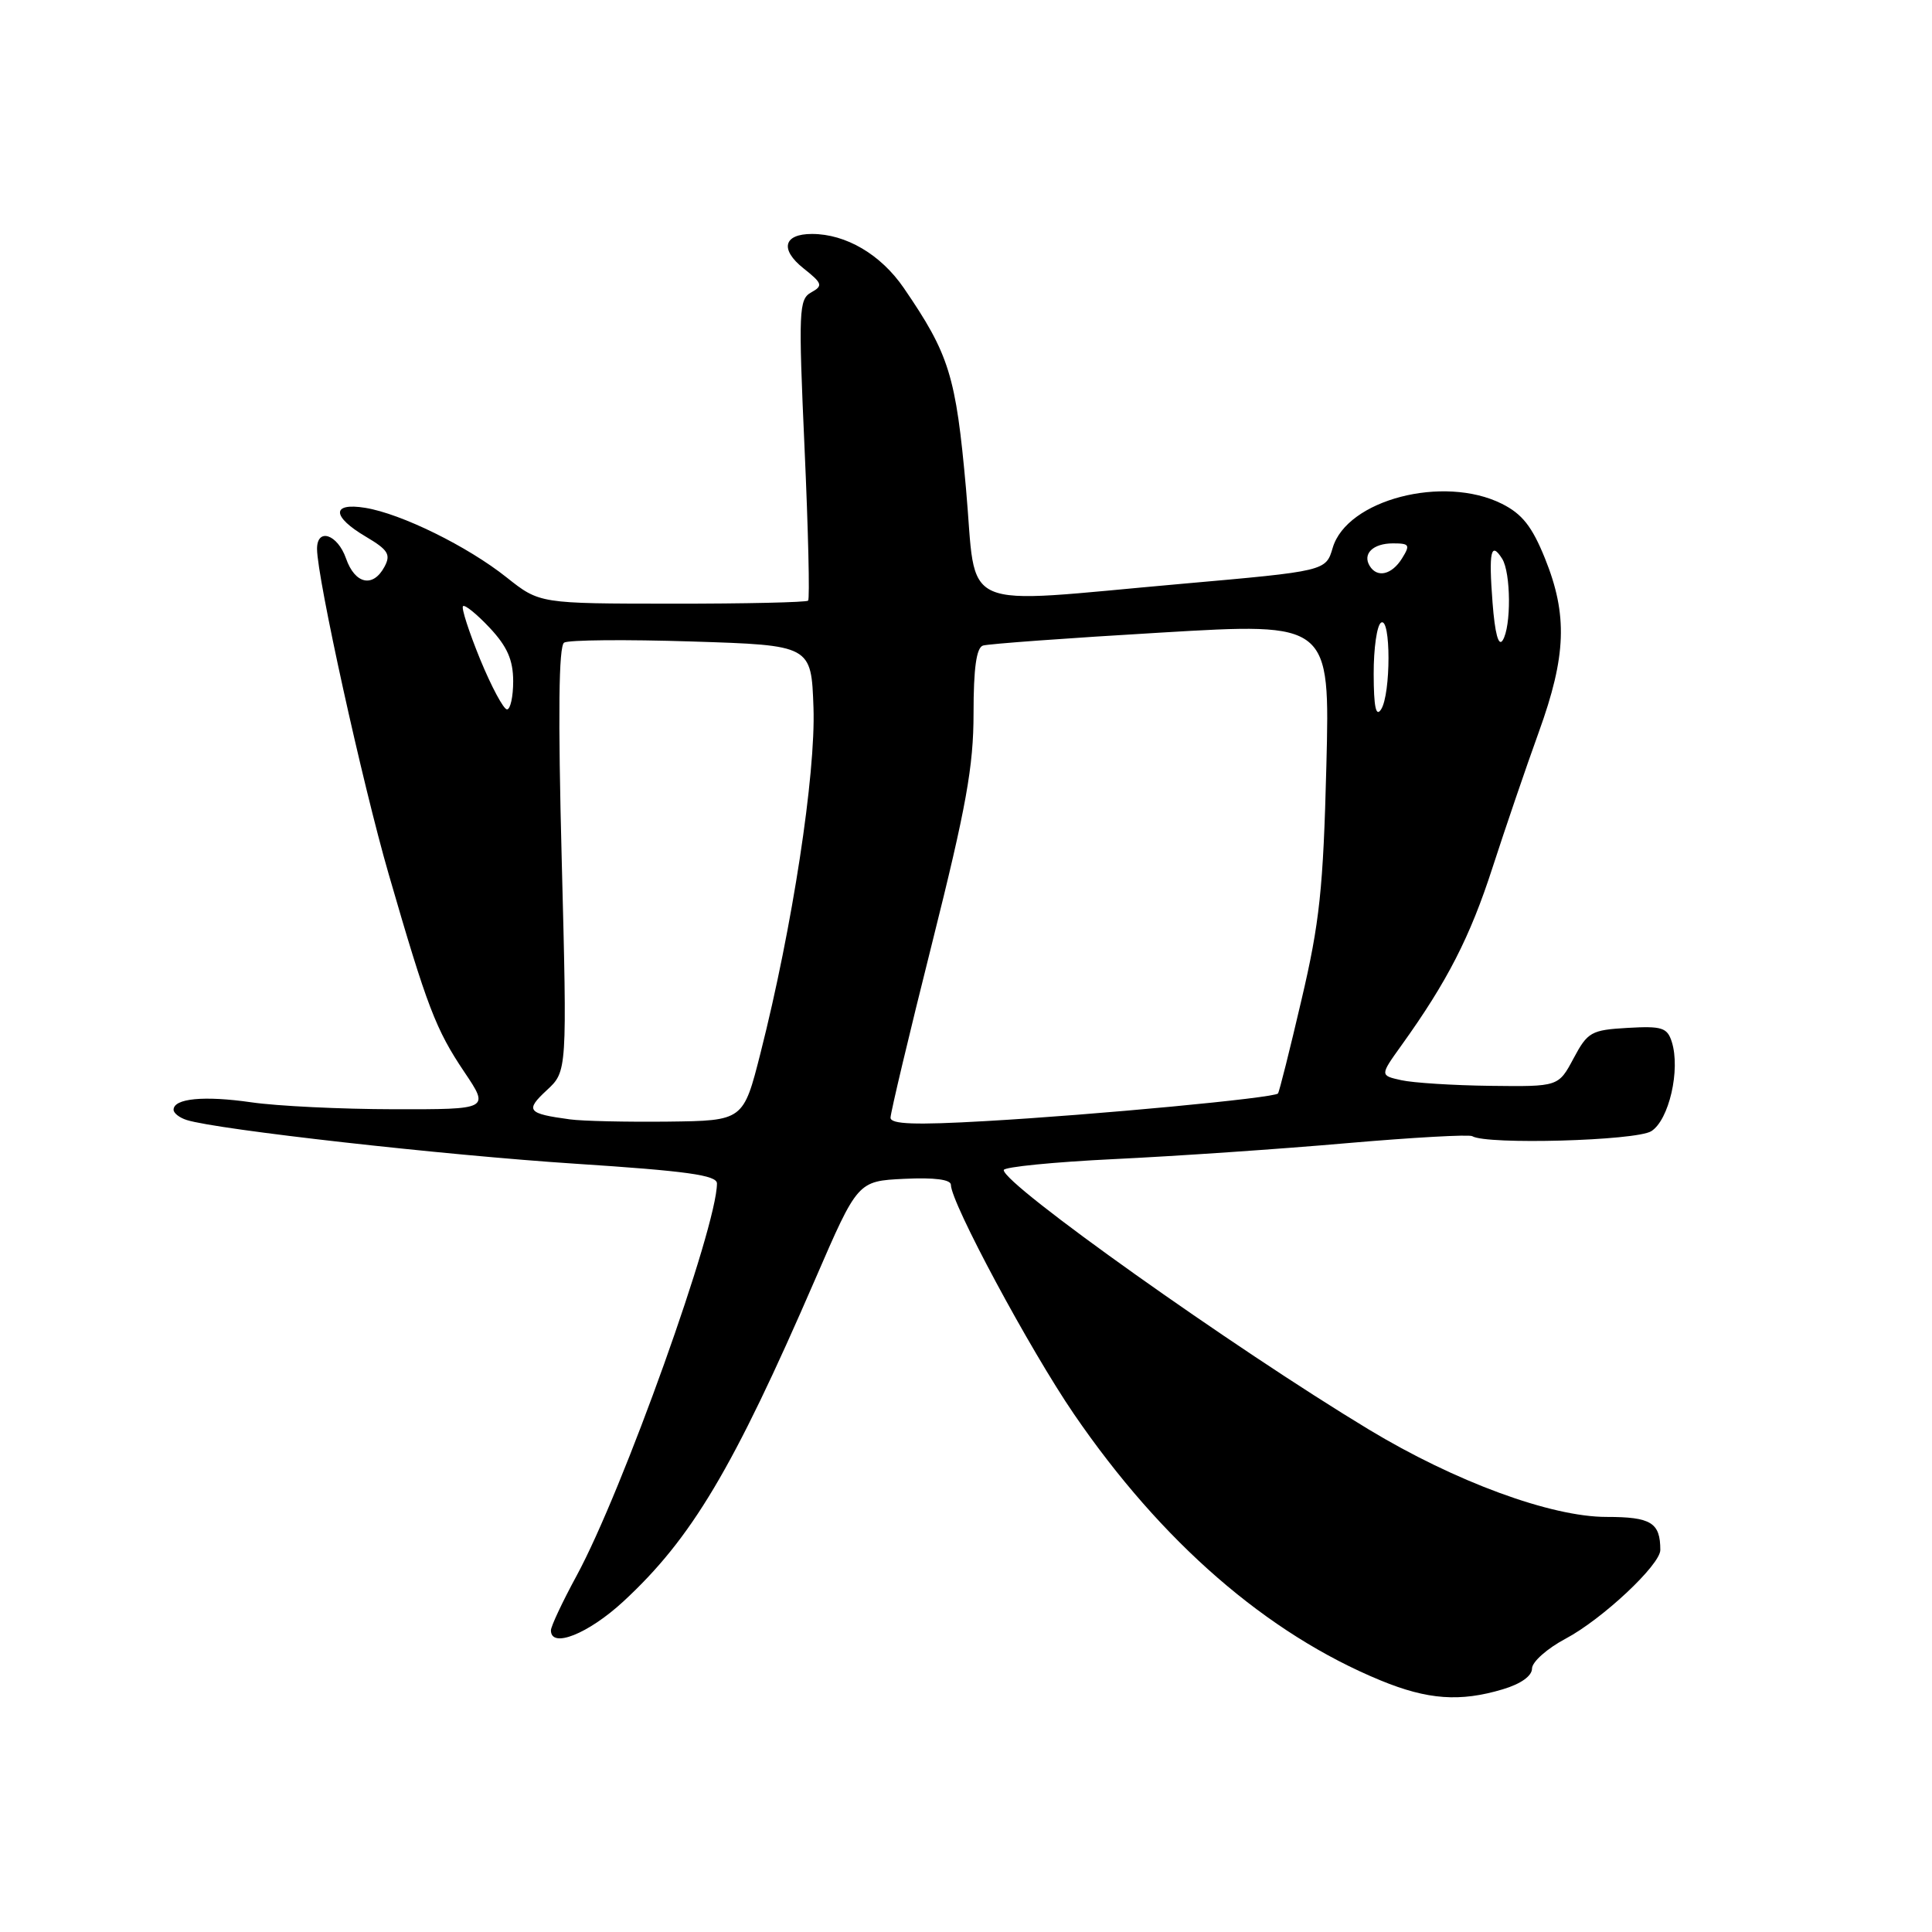 <?xml version="1.0" encoding="UTF-8" standalone="no"?>
<!DOCTYPE svg PUBLIC "-//W3C//DTD SVG 1.1//EN" "http://www.w3.org/Graphics/SVG/1.1/DTD/svg11.dtd" >
<svg xmlns="http://www.w3.org/2000/svg" xmlns:xlink="http://www.w3.org/1999/xlink" version="1.1" viewBox="0 0 256 256">
 <g >
 <path fill="currentColor"
d=" M 199.13 223.84 C 201.52 223.13 203.00 222.07 203.00 221.09 C 203.00 220.21 205.01 218.43 207.46 217.13 C 212.30 214.56 220.00 207.35 220.00 205.38 C 220.00 201.75 218.77 201.00 212.86 201.00 C 205.51 201.00 192.82 196.33 181.38 189.42 C 163.34 178.52 133.00 156.96 133.00 155.04 C 133.00 154.63 139.64 153.97 147.75 153.58 C 155.86 153.19 169.67 152.25 178.42 151.48 C 187.18 150.72 194.68 150.30 195.08 150.55 C 196.96 151.71 216.77 151.16 218.80 149.89 C 221.15 148.42 222.69 141.74 221.52 138.05 C 220.92 136.16 220.21 135.94 215.67 136.20 C 210.84 136.48 210.37 136.74 208.50 140.25 C 206.50 143.99 206.50 143.99 197.50 143.88 C 192.55 143.82 187.23 143.48 185.67 143.13 C 182.84 142.50 182.84 142.50 185.71 138.50 C 191.77 130.06 194.80 124.14 197.76 114.98 C 199.45 109.77 202.21 101.67 203.90 97.00 C 207.55 86.91 207.74 81.49 204.72 74.00 C 203.01 69.76 201.70 68.10 199.00 66.75 C 191.26 62.89 178.47 66.22 176.59 72.59 C 175.68 75.67 175.68 75.67 156.59 77.36 C 126.32 80.03 129.50 81.43 128.00 64.75 C 126.66 49.78 125.79 46.97 119.75 38.15 C 116.71 33.72 112.09 31.00 107.59 31.00 C 103.82 31.00 103.31 33.04 106.46 35.55 C 108.99 37.56 109.08 37.86 107.48 38.75 C 105.85 39.66 105.79 41.14 106.61 59.45 C 107.10 70.30 107.31 79.36 107.08 79.59 C 106.85 79.81 98.75 80.00 89.08 79.99 C 71.50 79.98 71.50 79.98 67.13 76.51 C 61.96 72.39 53.15 68.06 48.39 67.29 C 43.90 66.56 43.94 68.44 48.49 71.12 C 51.43 72.86 51.81 73.48 50.95 75.09 C 49.44 77.92 47.04 77.41 45.85 74.00 C 44.72 70.77 41.99 69.88 42.01 72.75 C 42.03 76.60 48.04 103.88 51.50 115.82 C 56.60 133.44 57.74 136.41 61.53 142.05 C 64.86 147.00 64.86 147.00 52.18 146.98 C 45.21 146.97 36.71 146.56 33.29 146.06 C 27.04 145.16 23.00 145.54 23.00 147.05 C 23.00 147.50 23.79 148.11 24.75 148.41 C 28.82 149.69 58.90 153.07 76.25 154.20 C 91.00 155.16 95.00 155.72 95.00 156.81 C 95.00 162.61 82.51 197.54 76.41 208.78 C 74.53 212.24 73.00 215.50 73.00 216.03 C 73.00 218.47 77.95 216.49 82.59 212.21 C 91.65 203.83 97.11 194.67 108.02 169.50 C 113.65 156.50 113.65 156.50 119.83 156.20 C 123.81 156.01 126.00 156.29 126.00 157.00 C 126.00 159.36 136.44 178.80 142.31 187.38 C 153.91 204.33 167.88 216.47 182.95 222.67 C 189.18 225.23 193.46 225.54 199.13 223.84 Z  M 75.50 148.32 C 69.87 147.56 69.55 147.15 72.45 144.46 C 75.15 141.96 75.15 141.96 74.43 113.88 C 73.93 94.65 74.03 85.60 74.75 85.15 C 75.33 84.79 82.93 84.72 91.65 85.00 C 107.50 85.50 107.50 85.50 107.79 93.76 C 108.10 102.58 104.99 122.90 100.78 139.50 C 98.50 148.50 98.50 148.50 88.50 148.62 C 83.00 148.68 77.15 148.55 75.50 148.32 Z  M 118.00 148.10 C 118.00 147.46 120.47 137.06 123.50 125.00 C 128.03 106.93 129.00 101.56 129.00 94.50 C 129.00 88.53 129.38 85.82 130.25 85.54 C 130.94 85.32 141.56 84.54 153.86 83.82 C 176.23 82.49 176.23 82.49 175.75 101.50 C 175.34 117.73 174.86 122.25 172.45 132.50 C 170.91 139.10 169.51 144.68 169.34 144.89 C 168.90 145.48 145.06 147.73 130.61 148.55 C 121.25 149.09 118.00 148.97 118.00 148.10 Z  M 182.02 89.31 C 182.01 85.90 182.45 82.84 183.00 82.50 C 184.31 81.69 184.31 91.98 183.00 94.00 C 182.32 95.06 182.03 93.68 182.02 89.31 Z  M 63.63 87.38 C 62.14 83.73 61.11 80.56 61.35 80.32 C 61.59 80.08 63.18 81.37 64.89 83.19 C 67.21 85.67 67.99 87.44 68.00 90.25 C 68.00 92.31 67.63 94.00 67.18 94.00 C 66.73 94.00 65.13 91.02 63.63 87.38 Z  M 197.77 79.85 C 197.25 73.07 197.55 71.68 199.04 74.03 C 200.21 75.88 200.26 83.05 199.11 84.85 C 198.56 85.72 198.08 83.92 197.77 79.85 Z  M 181.50 75.00 C 180.50 73.39 181.93 72.00 184.57 72.00 C 186.77 72.00 186.89 72.20 185.77 74.00 C 184.42 76.16 182.49 76.61 181.50 75.00 Z "/>
</g>
</svg>